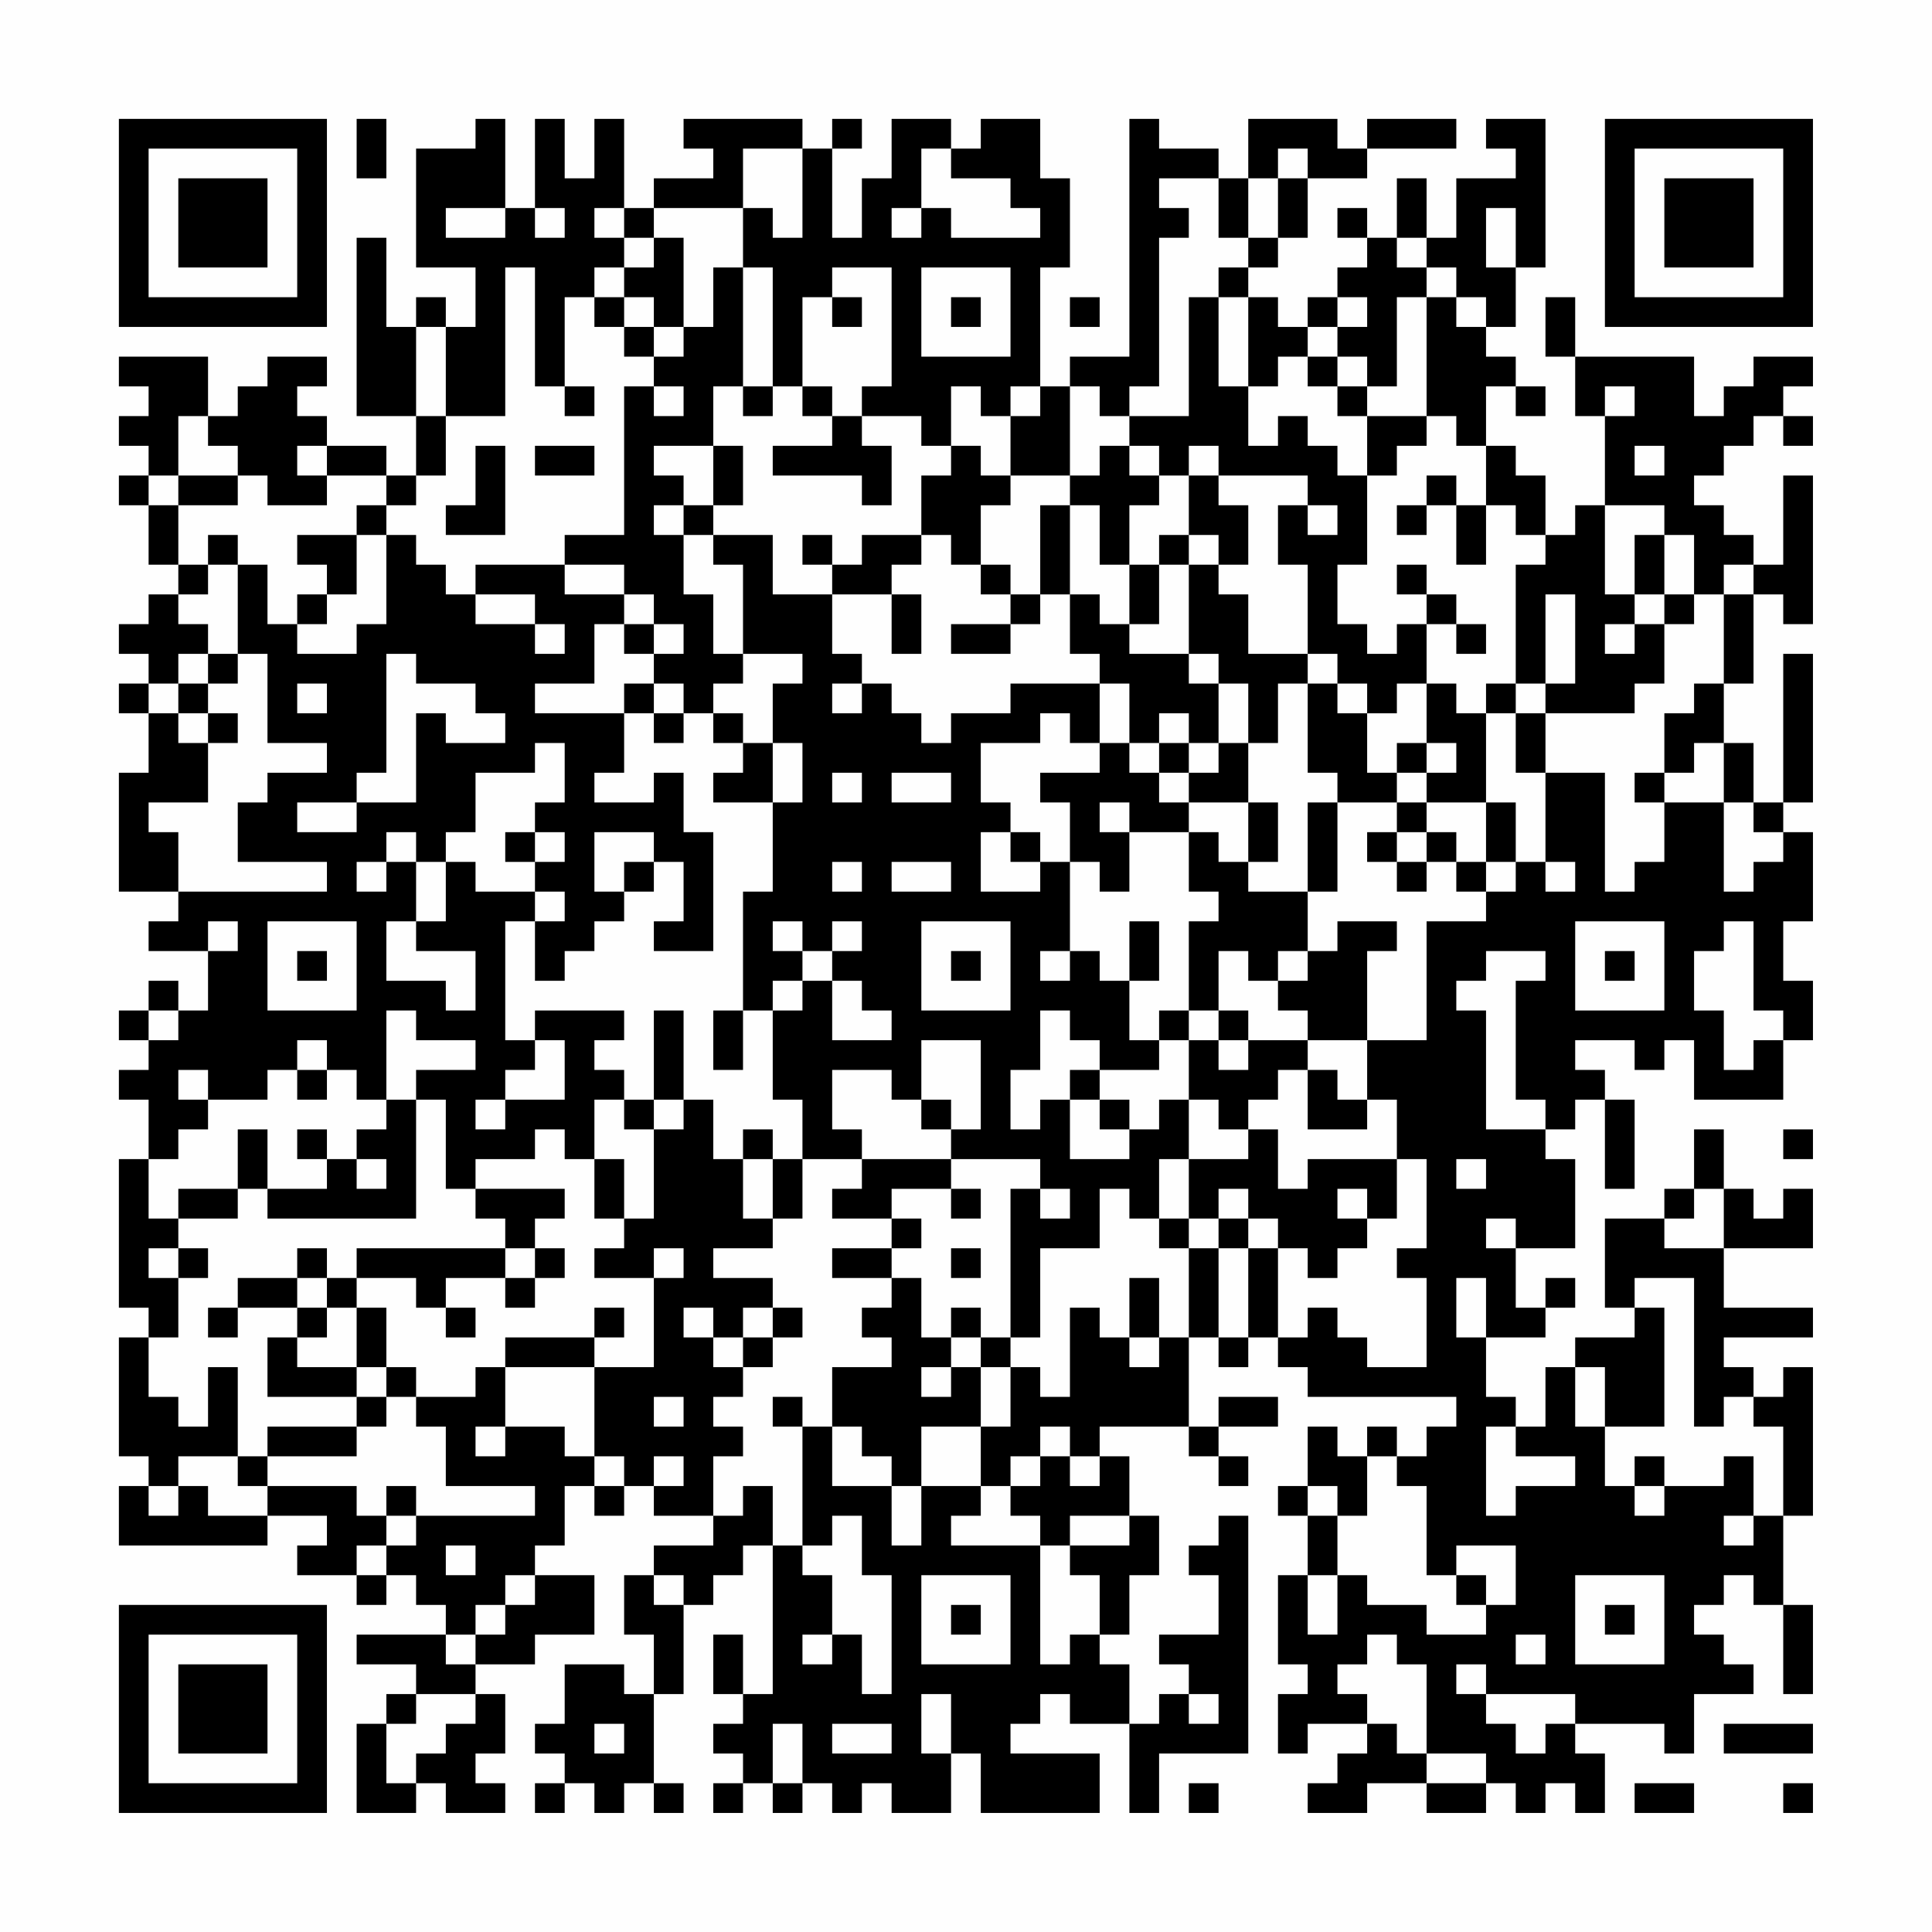 <?xml version="1.0" encoding="UTF-8"?>
<svg xmlns="http://www.w3.org/2000/svg" version="1.1" width="300" height="300" viewBox="0 0 300 300"><rect x="0" y="0" width="300" height="300" fill="#fefefe"/><g transform="scale(4.615)"><g transform="translate(4,4)"><path fill-rule="evenodd" d="M8 0L8 2L9 2L9 0ZM12 0L12 1L10 1L10 5L12 5L12 7L11 7L11 6L10 6L10 7L9 7L9 4L8 4L8 10L10 10L10 12L9 12L9 11L7 11L7 10L6 10L6 9L7 9L7 8L5 8L5 9L4 9L4 10L3 10L3 8L0 8L0 9L1 9L1 10L0 10L0 11L1 11L1 12L0 12L0 13L1 13L1 15L2 15L2 16L1 16L1 17L0 17L0 18L1 18L1 19L0 19L0 20L1 20L1 22L0 22L0 26L2 26L2 27L1 27L1 28L3 28L3 30L2 30L2 29L1 29L1 30L0 30L0 31L1 31L1 32L0 32L0 33L1 33L1 35L0 35L0 40L1 40L1 41L0 41L0 45L1 45L1 46L0 46L0 48L5 48L5 47L7 47L7 48L6 48L6 49L8 49L8 50L9 50L9 49L10 49L10 50L11 50L11 51L8 51L8 52L10 52L10 53L9 53L9 54L8 54L8 57L10 57L10 56L11 56L11 57L13 57L13 56L12 56L12 55L13 55L13 53L12 53L12 52L14 52L14 51L16 51L16 49L14 49L14 48L15 48L15 46L16 46L16 47L17 47L17 46L18 46L18 47L20 47L20 48L18 48L18 49L17 49L17 51L18 51L18 53L17 53L17 52L15 52L15 54L14 54L14 55L15 55L15 56L14 56L14 57L15 57L15 56L16 56L16 57L17 57L17 56L18 56L18 57L19 57L19 56L18 56L18 53L19 53L19 50L20 50L20 49L21 49L21 48L22 48L22 53L21 53L21 51L20 51L20 53L21 53L21 54L20 54L20 55L21 55L21 56L20 56L20 57L21 57L21 56L22 56L22 57L23 57L23 56L24 56L24 57L25 57L25 56L26 56L26 57L28 57L28 55L29 55L29 57L33 57L33 55L30 55L30 54L31 54L31 53L32 53L32 54L34 54L34 57L35 57L35 55L38 55L38 47L37 47L37 48L36 48L36 49L37 49L37 51L35 51L35 52L36 52L36 53L35 53L35 54L34 54L34 52L33 52L33 51L34 51L34 49L35 49L35 47L34 47L34 45L33 45L33 44L36 44L36 45L37 45L37 46L38 46L38 45L37 45L37 44L39 44L39 43L37 43L37 44L36 44L36 41L37 41L37 42L38 42L38 41L39 41L39 42L40 42L40 43L45 43L45 44L44 44L44 45L43 45L43 44L42 44L42 45L41 45L41 44L40 44L40 46L39 46L39 47L40 47L40 49L39 49L39 52L40 52L40 53L39 53L39 55L40 55L40 54L42 54L42 55L41 55L41 56L40 56L40 57L42 57L42 56L44 56L44 57L46 57L46 56L47 56L47 57L48 57L48 56L49 56L49 57L50 57L50 55L49 55L49 54L52 54L52 55L53 55L53 53L55 53L55 52L54 52L54 51L53 51L53 50L54 50L54 49L55 49L55 50L56 50L56 53L57 53L57 50L56 50L56 47L57 47L57 42L56 42L56 43L55 43L55 42L54 42L54 41L57 41L57 40L54 40L54 38L57 38L57 36L56 36L56 37L55 37L55 36L54 36L54 34L53 34L53 36L52 36L52 37L50 37L50 40L51 40L51 41L49 41L49 42L48 42L48 44L47 44L47 43L46 43L46 41L48 41L48 40L49 40L49 39L48 39L48 40L47 40L47 38L49 38L49 35L48 35L48 34L49 34L49 33L50 33L50 36L51 36L51 33L50 33L50 32L49 32L49 31L51 31L51 32L52 32L52 31L53 31L53 33L56 33L56 31L57 31L57 29L56 29L56 27L57 27L57 24L56 24L56 23L57 23L57 18L56 18L56 23L55 23L55 21L54 21L54 19L55 19L55 16L56 16L56 17L57 17L57 12L56 12L56 15L55 15L55 14L54 14L54 13L53 13L53 12L54 12L54 11L55 11L55 10L56 10L56 11L57 11L57 10L56 10L56 9L57 9L57 8L55 8L55 9L54 9L54 10L53 10L53 8L49 8L49 6L48 6L48 8L49 8L49 10L50 10L50 13L49 13L49 14L48 14L48 12L47 12L47 11L46 11L46 9L47 9L47 10L48 10L48 9L47 9L47 8L46 8L46 7L47 7L47 5L48 5L48 0L46 0L46 1L47 1L47 2L45 2L45 4L44 4L44 2L43 2L43 4L42 4L42 3L41 3L41 4L42 4L42 5L41 5L41 6L40 6L40 7L39 7L39 6L38 6L38 5L39 5L39 4L40 4L40 2L42 2L42 1L45 1L45 0L42 0L42 1L41 1L41 0L38 0L38 2L37 2L37 1L35 1L35 0L34 0L34 8L32 8L32 9L31 9L31 5L32 5L32 2L31 2L31 0L29 0L29 1L28 1L28 0L26 0L26 2L25 2L25 4L24 4L24 1L25 1L25 0L24 0L24 1L23 1L23 0L19 0L19 1L20 1L20 2L18 2L18 3L17 3L17 0L16 0L16 2L15 2L15 0L14 0L14 3L13 3L13 0ZM21 1L21 3L18 3L18 4L17 4L17 3L16 3L16 4L17 4L17 5L16 5L16 6L15 6L15 9L14 9L14 5L13 5L13 10L11 10L11 7L10 7L10 10L11 10L11 12L10 12L10 13L9 13L9 12L7 12L7 11L6 11L6 12L7 12L7 13L5 13L5 12L4 12L4 11L3 11L3 10L2 10L2 12L1 12L1 13L2 13L2 15L3 15L3 16L2 16L2 17L3 17L3 18L2 18L2 19L1 19L1 20L2 20L2 21L3 21L3 23L1 23L1 24L2 24L2 26L7 26L7 25L4 25L4 23L5 23L5 22L7 22L7 21L5 21L5 18L4 18L4 15L5 15L5 17L6 17L6 18L8 18L8 17L9 17L9 14L10 14L10 15L11 15L11 16L12 16L12 17L14 17L14 18L15 18L15 17L14 17L14 16L12 16L12 15L15 15L15 16L17 16L17 17L16 17L16 19L14 19L14 20L17 20L17 22L16 22L16 23L18 23L18 22L19 22L19 24L20 24L20 28L18 28L18 27L19 27L19 25L18 25L18 24L16 24L16 26L17 26L17 27L16 27L16 28L15 28L15 29L14 29L14 27L15 27L15 26L14 26L14 25L15 25L15 24L14 24L14 23L15 23L15 21L14 21L14 22L12 22L12 24L11 24L11 25L10 25L10 24L9 24L9 25L8 25L8 26L9 26L9 25L10 25L10 27L9 27L9 29L11 29L11 30L12 30L12 28L10 28L10 27L11 27L11 25L12 25L12 26L14 26L14 27L13 27L13 31L14 31L14 32L13 32L13 33L12 33L12 34L13 34L13 33L15 33L15 31L14 31L14 30L17 30L17 31L16 31L16 32L17 32L17 33L16 33L16 35L15 35L15 34L14 34L14 35L12 35L12 36L11 36L11 33L10 33L10 32L12 32L12 31L10 31L10 30L9 30L9 33L8 33L8 32L7 32L7 31L6 31L6 32L5 32L5 33L3 33L3 32L2 32L2 33L3 33L3 34L2 34L2 35L1 35L1 37L2 37L2 38L1 38L1 39L2 39L2 41L1 41L1 43L2 43L2 44L3 44L3 42L4 42L4 45L2 45L2 46L1 46L1 47L2 47L2 46L3 46L3 47L5 47L5 46L8 46L8 47L9 47L9 48L8 48L8 49L9 49L9 48L10 48L10 47L14 47L14 46L11 46L11 44L10 44L10 43L12 43L12 42L13 42L13 44L12 44L12 45L13 45L13 44L15 44L15 45L16 45L16 46L17 46L17 45L16 45L16 42L18 42L18 39L19 39L19 38L18 38L18 39L16 39L16 38L17 38L17 37L18 37L18 34L19 34L19 33L20 33L20 35L21 35L21 37L22 37L22 38L20 38L20 39L22 39L22 40L21 40L21 41L20 41L20 40L19 40L19 41L20 41L20 42L21 42L21 43L20 43L20 44L21 44L21 45L20 45L20 47L21 47L21 46L22 46L22 48L23 48L23 49L24 49L24 51L23 51L23 52L24 52L24 51L25 51L25 53L26 53L26 49L25 49L25 47L24 47L24 48L23 48L23 44L24 44L24 46L26 46L26 48L27 48L27 46L29 46L29 47L28 47L28 48L31 48L31 52L32 52L32 51L33 51L33 49L32 49L32 48L34 48L34 47L32 47L32 48L31 48L31 47L30 47L30 46L31 46L31 45L32 45L32 46L33 46L33 45L32 45L32 44L31 44L31 45L30 45L30 46L29 46L29 44L30 44L30 42L31 42L31 43L32 43L32 40L33 40L33 41L34 41L34 42L35 42L35 41L36 41L36 38L37 38L37 41L38 41L38 38L39 38L39 41L40 41L40 40L41 40L41 41L42 41L42 42L44 42L44 39L43 39L43 38L44 38L44 35L43 35L43 33L42 33L42 31L44 31L44 27L46 27L46 26L47 26L47 25L48 25L48 26L49 26L49 25L48 25L48 22L50 22L50 26L51 26L51 25L52 25L52 23L54 23L54 26L55 26L55 25L56 25L56 24L55 24L55 23L54 23L54 21L53 21L53 22L52 22L52 20L53 20L53 19L54 19L54 16L55 16L55 15L54 15L54 16L53 16L53 14L52 14L52 13L50 13L50 16L51 16L51 17L50 17L50 18L51 18L51 17L52 17L52 19L51 19L51 20L48 20L48 19L49 19L49 16L48 16L48 19L47 19L47 15L48 15L48 14L47 14L47 13L46 13L46 11L45 11L45 10L44 10L44 6L45 6L45 7L46 7L46 6L45 6L45 5L44 5L44 4L43 4L43 5L44 5L44 6L43 6L43 9L42 9L42 8L41 8L41 7L42 7L42 6L41 6L41 7L40 7L40 8L39 8L39 9L38 9L38 6L37 6L37 5L38 5L38 4L39 4L39 2L40 2L40 1L39 1L39 2L38 2L38 4L37 4L37 2L35 2L35 3L36 3L36 4L35 4L35 9L34 9L34 10L33 10L33 9L32 9L32 12L30 12L30 10L31 10L31 9L30 9L30 10L29 10L29 9L28 9L28 11L27 11L27 10L25 10L25 9L26 9L26 5L24 5L24 6L23 6L23 9L22 9L22 5L21 5L21 3L22 3L22 4L23 4L23 1ZM27 1L27 3L26 3L26 4L27 4L27 3L28 3L28 4L31 4L31 3L30 3L30 2L28 2L28 1ZM11 3L11 4L13 4L13 3ZM14 3L14 4L15 4L15 3ZM46 3L46 5L47 5L47 3ZM18 4L18 5L17 5L17 6L16 6L16 7L17 7L17 8L18 8L18 9L17 9L17 14L15 14L15 15L17 15L17 16L18 16L18 17L17 17L17 18L18 18L18 19L17 19L17 20L18 20L18 21L19 21L19 20L20 20L20 21L21 21L21 22L20 22L20 23L22 23L22 26L21 26L21 30L20 30L20 32L21 32L21 30L22 30L22 33L23 33L23 35L22 35L22 34L21 34L21 35L22 35L22 37L23 37L23 35L25 35L25 36L24 36L24 37L26 37L26 38L24 38L24 39L26 39L26 40L25 40L25 41L26 41L26 42L24 42L24 44L25 44L25 45L26 45L26 46L27 46L27 44L29 44L29 42L30 42L30 41L31 41L31 38L33 38L33 36L34 36L34 37L35 37L35 38L36 38L36 37L37 37L37 38L38 38L38 37L39 37L39 38L40 38L40 39L41 39L41 38L42 38L42 37L43 37L43 35L40 35L40 36L39 36L39 34L38 34L38 33L39 33L39 32L40 32L40 34L42 34L42 33L41 33L41 32L40 32L40 31L42 31L42 28L43 28L43 27L41 27L41 28L40 28L40 26L41 26L41 23L43 23L43 24L42 24L42 25L43 25L43 26L44 26L44 25L45 25L45 26L46 26L46 25L47 25L47 23L46 23L46 20L47 20L47 22L48 22L48 20L47 20L47 19L46 19L46 20L45 20L45 19L44 19L44 17L45 17L45 18L46 18L46 17L45 17L45 16L44 16L44 15L43 15L43 16L44 16L44 17L43 17L43 18L42 18L42 17L41 17L41 15L42 15L42 12L43 12L43 11L44 11L44 10L42 10L42 9L41 9L41 8L40 8L40 9L41 9L41 10L42 10L42 12L41 12L41 11L40 11L40 10L39 10L39 11L38 11L38 9L37 9L37 6L36 6L36 10L34 10L34 11L33 11L33 12L32 12L32 13L31 13L31 16L30 16L30 15L29 15L29 13L30 13L30 12L29 12L29 11L28 11L28 12L27 12L27 14L25 14L25 15L24 15L24 14L23 14L23 15L24 15L24 16L22 16L22 14L20 14L20 13L21 13L21 11L20 11L20 9L21 9L21 10L22 10L22 9L21 9L21 5L20 5L20 7L19 7L19 4ZM27 5L27 8L30 8L30 5ZM17 6L17 7L18 7L18 8L19 8L19 7L18 7L18 6ZM24 6L24 7L25 7L25 6ZM28 6L28 7L29 7L29 6ZM32 6L32 7L33 7L33 6ZM15 9L15 10L16 10L16 9ZM18 9L18 10L19 10L19 9ZM23 9L23 10L24 10L24 11L22 11L22 12L25 12L25 13L26 13L26 11L25 11L25 10L24 10L24 9ZM50 9L50 10L51 10L51 9ZM12 11L12 13L11 13L11 14L13 14L13 11ZM14 11L14 12L16 12L16 11ZM18 11L18 12L19 12L19 13L18 13L18 14L19 14L19 16L20 16L20 18L21 18L21 19L20 19L20 20L21 20L21 21L22 21L22 23L23 23L23 21L22 21L22 19L23 19L23 18L21 18L21 15L20 15L20 14L19 14L19 13L20 13L20 11ZM34 11L34 12L35 12L35 13L34 13L34 15L33 15L33 13L32 13L32 16L31 16L31 17L30 17L30 16L29 16L29 15L28 15L28 14L27 14L27 15L26 15L26 16L24 16L24 18L25 18L25 19L24 19L24 20L25 20L25 19L26 19L26 20L27 20L27 21L28 21L28 20L30 20L30 19L33 19L33 21L32 21L32 20L31 20L31 21L29 21L29 23L30 23L30 24L29 24L29 26L31 26L31 25L32 25L32 28L31 28L31 29L32 29L32 28L33 28L33 29L34 29L34 31L35 31L35 32L33 32L33 31L32 31L32 30L31 30L31 32L30 32L30 34L31 34L31 33L32 33L32 35L34 35L34 34L35 34L35 33L36 33L36 35L35 35L35 37L36 37L36 35L38 35L38 34L37 34L37 33L36 33L36 31L37 31L37 32L38 32L38 31L40 31L40 30L39 30L39 29L40 29L40 28L39 28L39 29L38 29L38 28L37 28L37 30L36 30L36 27L37 27L37 26L36 26L36 24L37 24L37 25L38 25L38 26L40 26L40 23L41 23L41 22L40 22L40 19L41 19L41 20L42 20L42 22L43 22L43 23L44 23L44 24L43 24L43 25L44 25L44 24L45 24L45 25L46 25L46 23L44 23L44 22L45 22L45 21L44 21L44 19L43 19L43 20L42 20L42 19L41 19L41 18L40 18L40 15L39 15L39 13L40 13L40 14L41 14L41 13L40 13L40 12L37 12L37 11L36 11L36 12L35 12L35 11ZM51 11L51 12L52 12L52 11ZM2 12L2 13L4 13L4 12ZM36 12L36 14L35 14L35 15L34 15L34 17L33 17L33 16L32 16L32 18L33 18L33 19L34 19L34 21L33 21L33 22L31 22L31 23L32 23L32 25L33 25L33 26L34 26L34 24L36 24L36 23L38 23L38 25L39 25L39 23L38 23L38 21L39 21L39 19L40 19L40 18L38 18L38 16L37 16L37 15L38 15L38 13L37 13L37 12ZM44 12L44 13L43 13L43 14L44 14L44 13L45 13L45 15L46 15L46 13L45 13L45 12ZM8 13L8 14L6 14L6 15L7 15L7 16L6 16L6 17L7 17L7 16L8 16L8 14L9 14L9 13ZM3 14L3 15L4 15L4 14ZM36 14L36 15L35 15L35 17L34 17L34 18L36 18L36 19L37 19L37 21L36 21L36 20L35 20L35 21L34 21L34 22L35 22L35 23L36 23L36 22L37 22L37 21L38 21L38 19L37 19L37 18L36 18L36 15L37 15L37 14ZM51 14L51 16L52 16L52 17L53 17L53 16L52 16L52 14ZM26 16L26 18L27 18L27 16ZM18 17L18 18L19 18L19 17ZM28 17L28 18L30 18L30 17ZM3 18L3 19L2 19L2 20L3 20L3 21L4 21L4 20L3 20L3 19L4 19L4 18ZM9 18L9 22L8 22L8 23L6 23L6 24L8 24L8 23L10 23L10 20L11 20L11 21L13 21L13 20L12 20L12 19L10 19L10 18ZM6 19L6 20L7 20L7 19ZM18 19L18 20L19 20L19 19ZM35 21L35 22L36 22L36 21ZM43 21L43 22L44 22L44 21ZM24 22L24 23L25 23L25 22ZM26 22L26 23L28 23L28 22ZM51 22L51 23L52 23L52 22ZM33 23L33 24L34 24L34 23ZM13 24L13 25L14 25L14 24ZM30 24L30 25L31 25L31 24ZM17 25L17 26L18 26L18 25ZM24 25L24 26L25 26L25 25ZM26 25L26 26L28 26L28 25ZM3 27L3 28L4 28L4 27ZM5 27L5 30L8 30L8 27ZM22 27L22 28L23 28L23 29L22 29L22 30L23 30L23 29L24 29L24 31L26 31L26 30L25 30L25 29L24 29L24 28L25 28L25 27L24 27L24 28L23 28L23 27ZM27 27L27 30L30 30L30 27ZM34 27L34 29L35 29L35 27ZM49 27L49 30L52 30L52 27ZM54 27L54 28L53 28L53 30L54 30L54 32L55 32L55 31L56 31L56 30L55 30L55 27ZM6 28L6 29L7 29L7 28ZM28 28L28 29L29 29L29 28ZM46 28L46 29L45 29L45 30L46 30L46 34L48 34L48 33L47 33L47 29L48 29L48 28ZM50 28L50 29L51 29L51 28ZM1 30L1 31L2 31L2 30ZM18 30L18 33L17 33L17 34L18 34L18 33L19 33L19 30ZM35 30L35 31L36 31L36 30ZM37 30L37 31L38 31L38 30ZM27 31L27 33L26 33L26 32L24 32L24 34L25 34L25 35L28 35L28 36L26 36L26 37L27 37L27 38L26 38L26 39L27 39L27 41L28 41L28 42L27 42L27 43L28 43L28 42L29 42L29 41L30 41L30 36L31 36L31 37L32 37L32 36L31 36L31 35L28 35L28 34L29 34L29 31ZM6 32L6 33L7 33L7 32ZM32 32L32 33L33 33L33 34L34 34L34 33L33 33L33 32ZM9 33L9 34L8 34L8 35L7 35L7 34L6 34L6 35L7 35L7 36L5 36L5 34L4 34L4 36L2 36L2 37L4 37L4 36L5 36L5 37L10 37L10 33ZM27 33L27 34L28 34L28 33ZM56 34L56 35L57 35L57 34ZM8 35L8 36L9 36L9 35ZM16 35L16 37L17 37L17 35ZM45 35L45 36L46 36L46 35ZM12 36L12 37L13 37L13 38L8 38L8 39L7 39L7 38L6 38L6 39L4 39L4 40L3 40L3 41L4 41L4 40L6 40L6 41L5 41L5 43L8 43L8 44L5 44L5 45L4 45L4 46L5 46L5 45L8 45L8 44L9 44L9 43L10 43L10 42L9 42L9 40L8 40L8 39L10 39L10 40L11 40L11 41L12 41L12 40L11 40L11 39L13 39L13 40L14 40L14 39L15 39L15 38L14 38L14 37L15 37L15 36ZM28 36L28 37L29 37L29 36ZM37 36L37 37L38 37L38 36ZM41 36L41 37L42 37L42 36ZM53 36L53 37L52 37L52 38L54 38L54 36ZM46 37L46 38L47 38L47 37ZM2 38L2 39L3 39L3 38ZM13 38L13 39L14 39L14 38ZM28 38L28 39L29 39L29 38ZM6 39L6 40L7 40L7 41L6 41L6 42L8 42L8 43L9 43L9 42L8 42L8 40L7 40L7 39ZM34 39L34 41L35 41L35 39ZM45 39L45 41L46 41L46 39ZM51 39L51 40L52 40L52 44L50 44L50 42L49 42L49 44L50 44L50 46L51 46L51 47L52 47L52 46L54 46L54 45L55 45L55 47L54 47L54 48L55 48L55 47L56 47L56 44L55 44L55 43L54 43L54 44L53 44L53 39ZM16 40L16 41L13 41L13 42L16 42L16 41L17 41L17 40ZM22 40L22 41L21 41L21 42L22 42L22 41L23 41L23 40ZM28 40L28 41L29 41L29 40ZM18 43L18 44L19 44L19 43ZM22 43L22 44L23 44L23 43ZM46 44L46 47L47 47L47 46L49 46L49 45L47 45L47 44ZM18 45L18 46L19 46L19 45ZM42 45L42 47L41 47L41 46L40 46L40 47L41 47L41 49L40 49L40 51L41 51L41 49L42 49L42 50L44 50L44 51L46 51L46 50L47 50L47 48L45 48L45 49L44 49L44 46L43 46L43 45ZM51 45L51 46L52 46L52 45ZM9 46L9 47L10 47L10 46ZM11 48L11 49L12 49L12 48ZM13 49L13 50L12 50L12 51L11 51L11 52L12 52L12 51L13 51L13 50L14 50L14 49ZM18 49L18 50L19 50L19 49ZM27 49L27 52L30 52L30 49ZM45 49L45 50L46 50L46 49ZM49 49L49 52L52 52L52 49ZM28 50L28 51L29 51L29 50ZM50 50L50 51L51 51L51 50ZM42 51L42 52L41 52L41 53L42 53L42 54L43 54L43 55L44 55L44 56L46 56L46 55L44 55L44 52L43 52L43 51ZM47 51L47 52L48 52L48 51ZM45 52L45 53L46 53L46 54L47 54L47 55L48 55L48 54L49 54L49 53L46 53L46 52ZM10 53L10 54L9 54L9 56L10 56L10 55L11 55L11 54L12 54L12 53ZM27 53L27 55L28 55L28 53ZM36 53L36 54L37 54L37 53ZM16 54L16 55L17 55L17 54ZM22 54L22 56L23 56L23 54ZM24 54L24 55L26 55L26 54ZM54 54L54 55L57 55L57 54ZM36 56L36 57L37 57L37 56ZM51 56L51 57L53 57L53 56ZM56 56L56 57L57 57L57 56ZM0 0L0 7L7 7L7 0ZM1 1L1 6L6 6L6 1ZM2 2L2 5L5 5L5 2ZM50 0L50 7L57 7L57 0ZM51 1L51 6L56 6L56 1ZM52 2L52 5L55 5L55 2ZM0 50L0 57L7 57L7 50ZM1 51L1 56L6 56L6 51ZM2 52L2 55L5 55L5 52Z" fill="#000000"/></g></g></svg>
